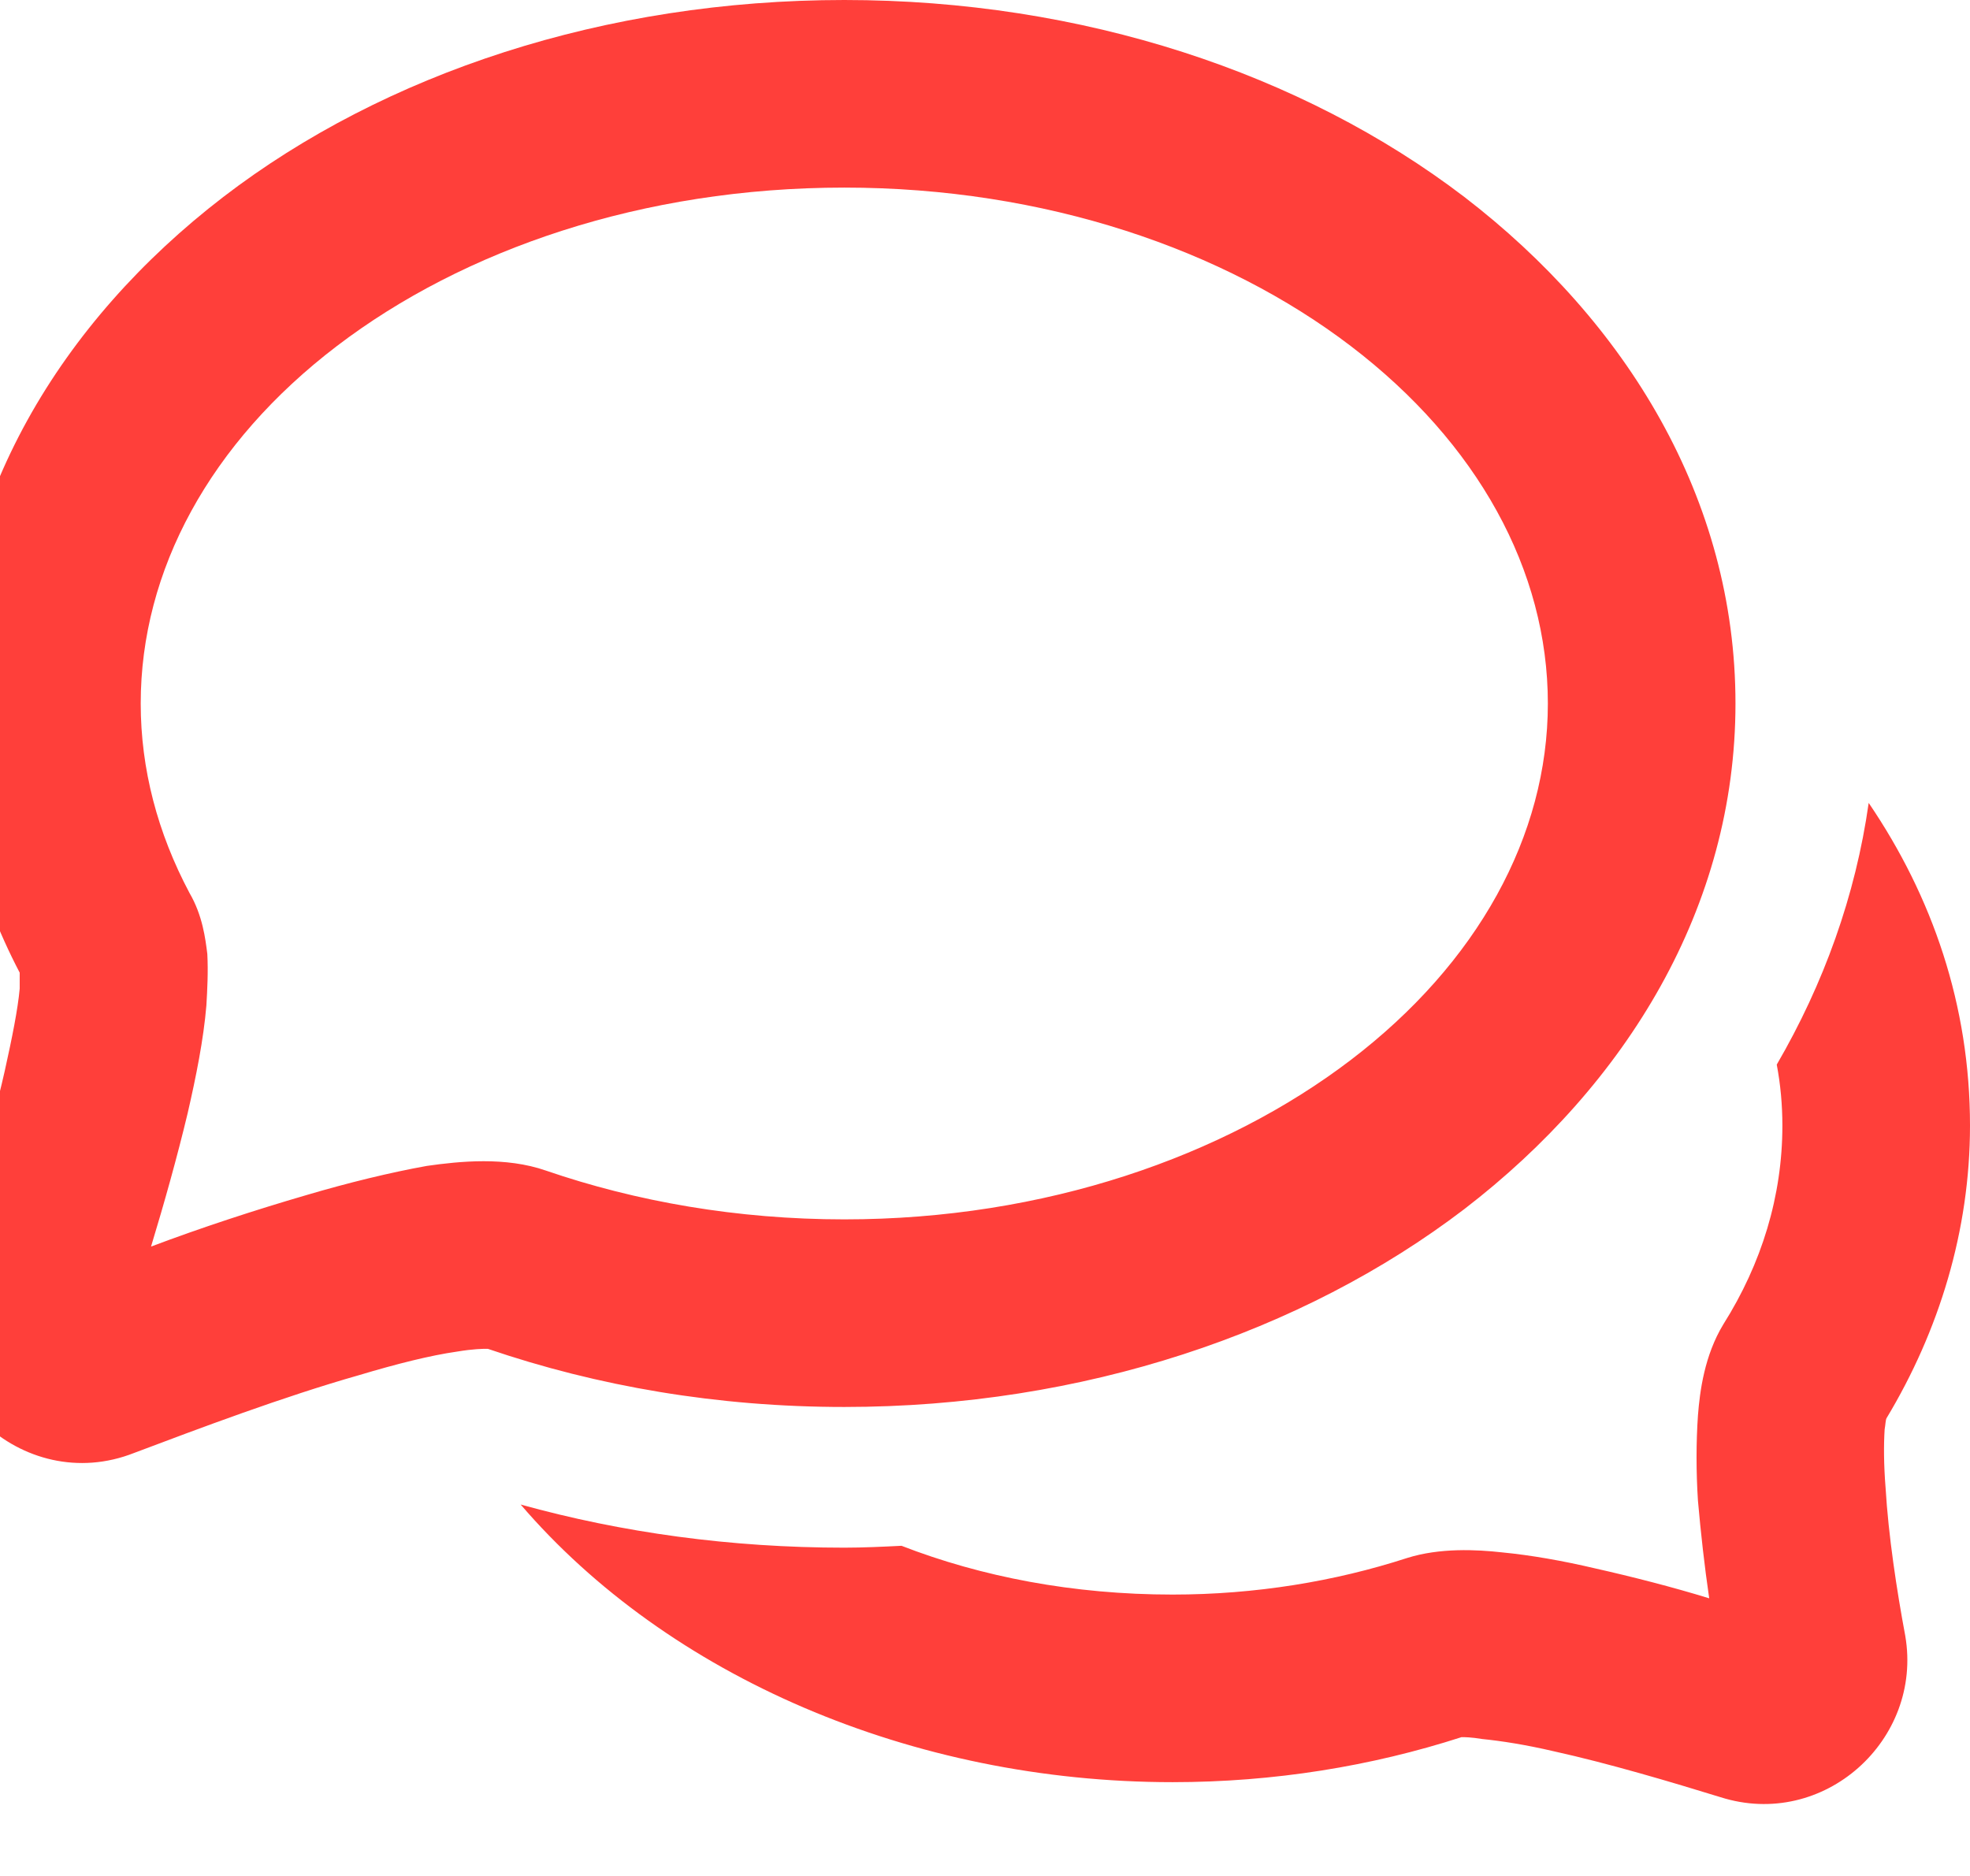 <svg width="21" height="20" viewBox="0 0 21 20" fill="none" xmlns="http://www.w3.org/2000/svg" xmlns:xlink="http://www.w3.org/1999/xlink">
	<desc>
			Created with Pixso.
	</desc>
	<defs/>
	<path id="Vector" d="M9 0C6.45 0 4.1 0.78 2.38 2.1C0.65 3.43 -0.5 5.32 -0.5 7.5C-0.5 8.52 -0.25 9.49 0.21 10.37C0.21 10.41 0.21 10.47 0.21 10.54C0.19 10.76 0.13 11.06 0.05 11.42C-0.11 12.13 -0.37 12.94 -0.58 13.59C-0.98 14.81 0.24 15.96 1.43 15.49C2.12 15.23 3.02 14.89 3.83 14.66C4.23 14.54 4.59 14.45 4.87 14.41C5.05 14.38 5.15 14.38 5.19 14.38C5.2 14.38 5.2 14.38 5.2 14.38C6.37 14.78 7.65 15 9 15C11.54 15 13.88 14.21 15.61 12.89C17.34 11.56 18.5 9.67 18.5 7.5C18.5 5.32 17.34 3.43 15.61 2.1C13.88 0.78 11.54 0 9 0ZM1.5 7.5C1.5 6.08 2.24 4.72 3.59 3.69C4.94 2.66 6.85 2 9 2C11.14 2 13.05 2.66 14.4 3.69C15.75 4.72 16.5 6.08 16.5 7.5C16.5 8.91 15.75 10.27 14.4 11.3C13.05 12.33 11.14 13 9 13C7.86 13 6.78 12.81 5.82 12.48C5.39 12.33 4.9 12.38 4.55 12.43C4.16 12.5 3.71 12.61 3.27 12.74C2.72 12.9 2.14 13.09 1.61 13.29C1.75 12.83 1.89 12.33 2 11.87C2.09 11.48 2.17 11.08 2.2 10.72C2.21 10.55 2.22 10.36 2.21 10.17C2.19 10.01 2.16 9.76 2.02 9.52C1.68 8.88 1.5 8.2 1.5 7.5ZM18.94 11.35C19.44 10.49 19.78 9.55 19.92 8.56C20.6 9.56 21 10.72 21 12C21 13.12 20.67 14.19 20.11 15.12C20.1 15.14 20.1 15.18 20.09 15.24C20.08 15.4 20.08 15.61 20.1 15.86C20.13 16.37 20.22 16.96 20.31 17.44C20.5 18.55 19.44 19.51 18.34 19.16C17.82 19 17.15 18.8 16.56 18.67C16.26 18.6 16 18.56 15.8 18.54C15.68 18.52 15.61 18.52 15.58 18.52L15.58 18.52L15.58 18.52C14.62 18.83 13.58 19 12.5 19C9.72 19 7.12 17.87 5.55 16.04C6.63 16.34 7.79 16.5 9 16.5C9.2 16.5 9.41 16.49 9.61 16.48C10.46 16.81 11.44 17 12.5 17C13.38 17 14.23 16.86 15 16.61C15.35 16.5 15.74 16.52 16.01 16.55C16.32 16.58 16.66 16.64 17 16.72C17.4 16.81 17.83 16.92 18.22 17.04C18.17 16.7 18.13 16.34 18.1 16C18.08 15.69 18.08 15.38 18.1 15.09C18.12 14.83 18.17 14.45 18.37 14.12C18.78 13.47 19 12.75 19 12C19 11.78 18.98 11.56 18.94 11.35Z" fill="#FF3F3A" fill-opacity="1" fill-rule="evenodd"/>
</svg>

